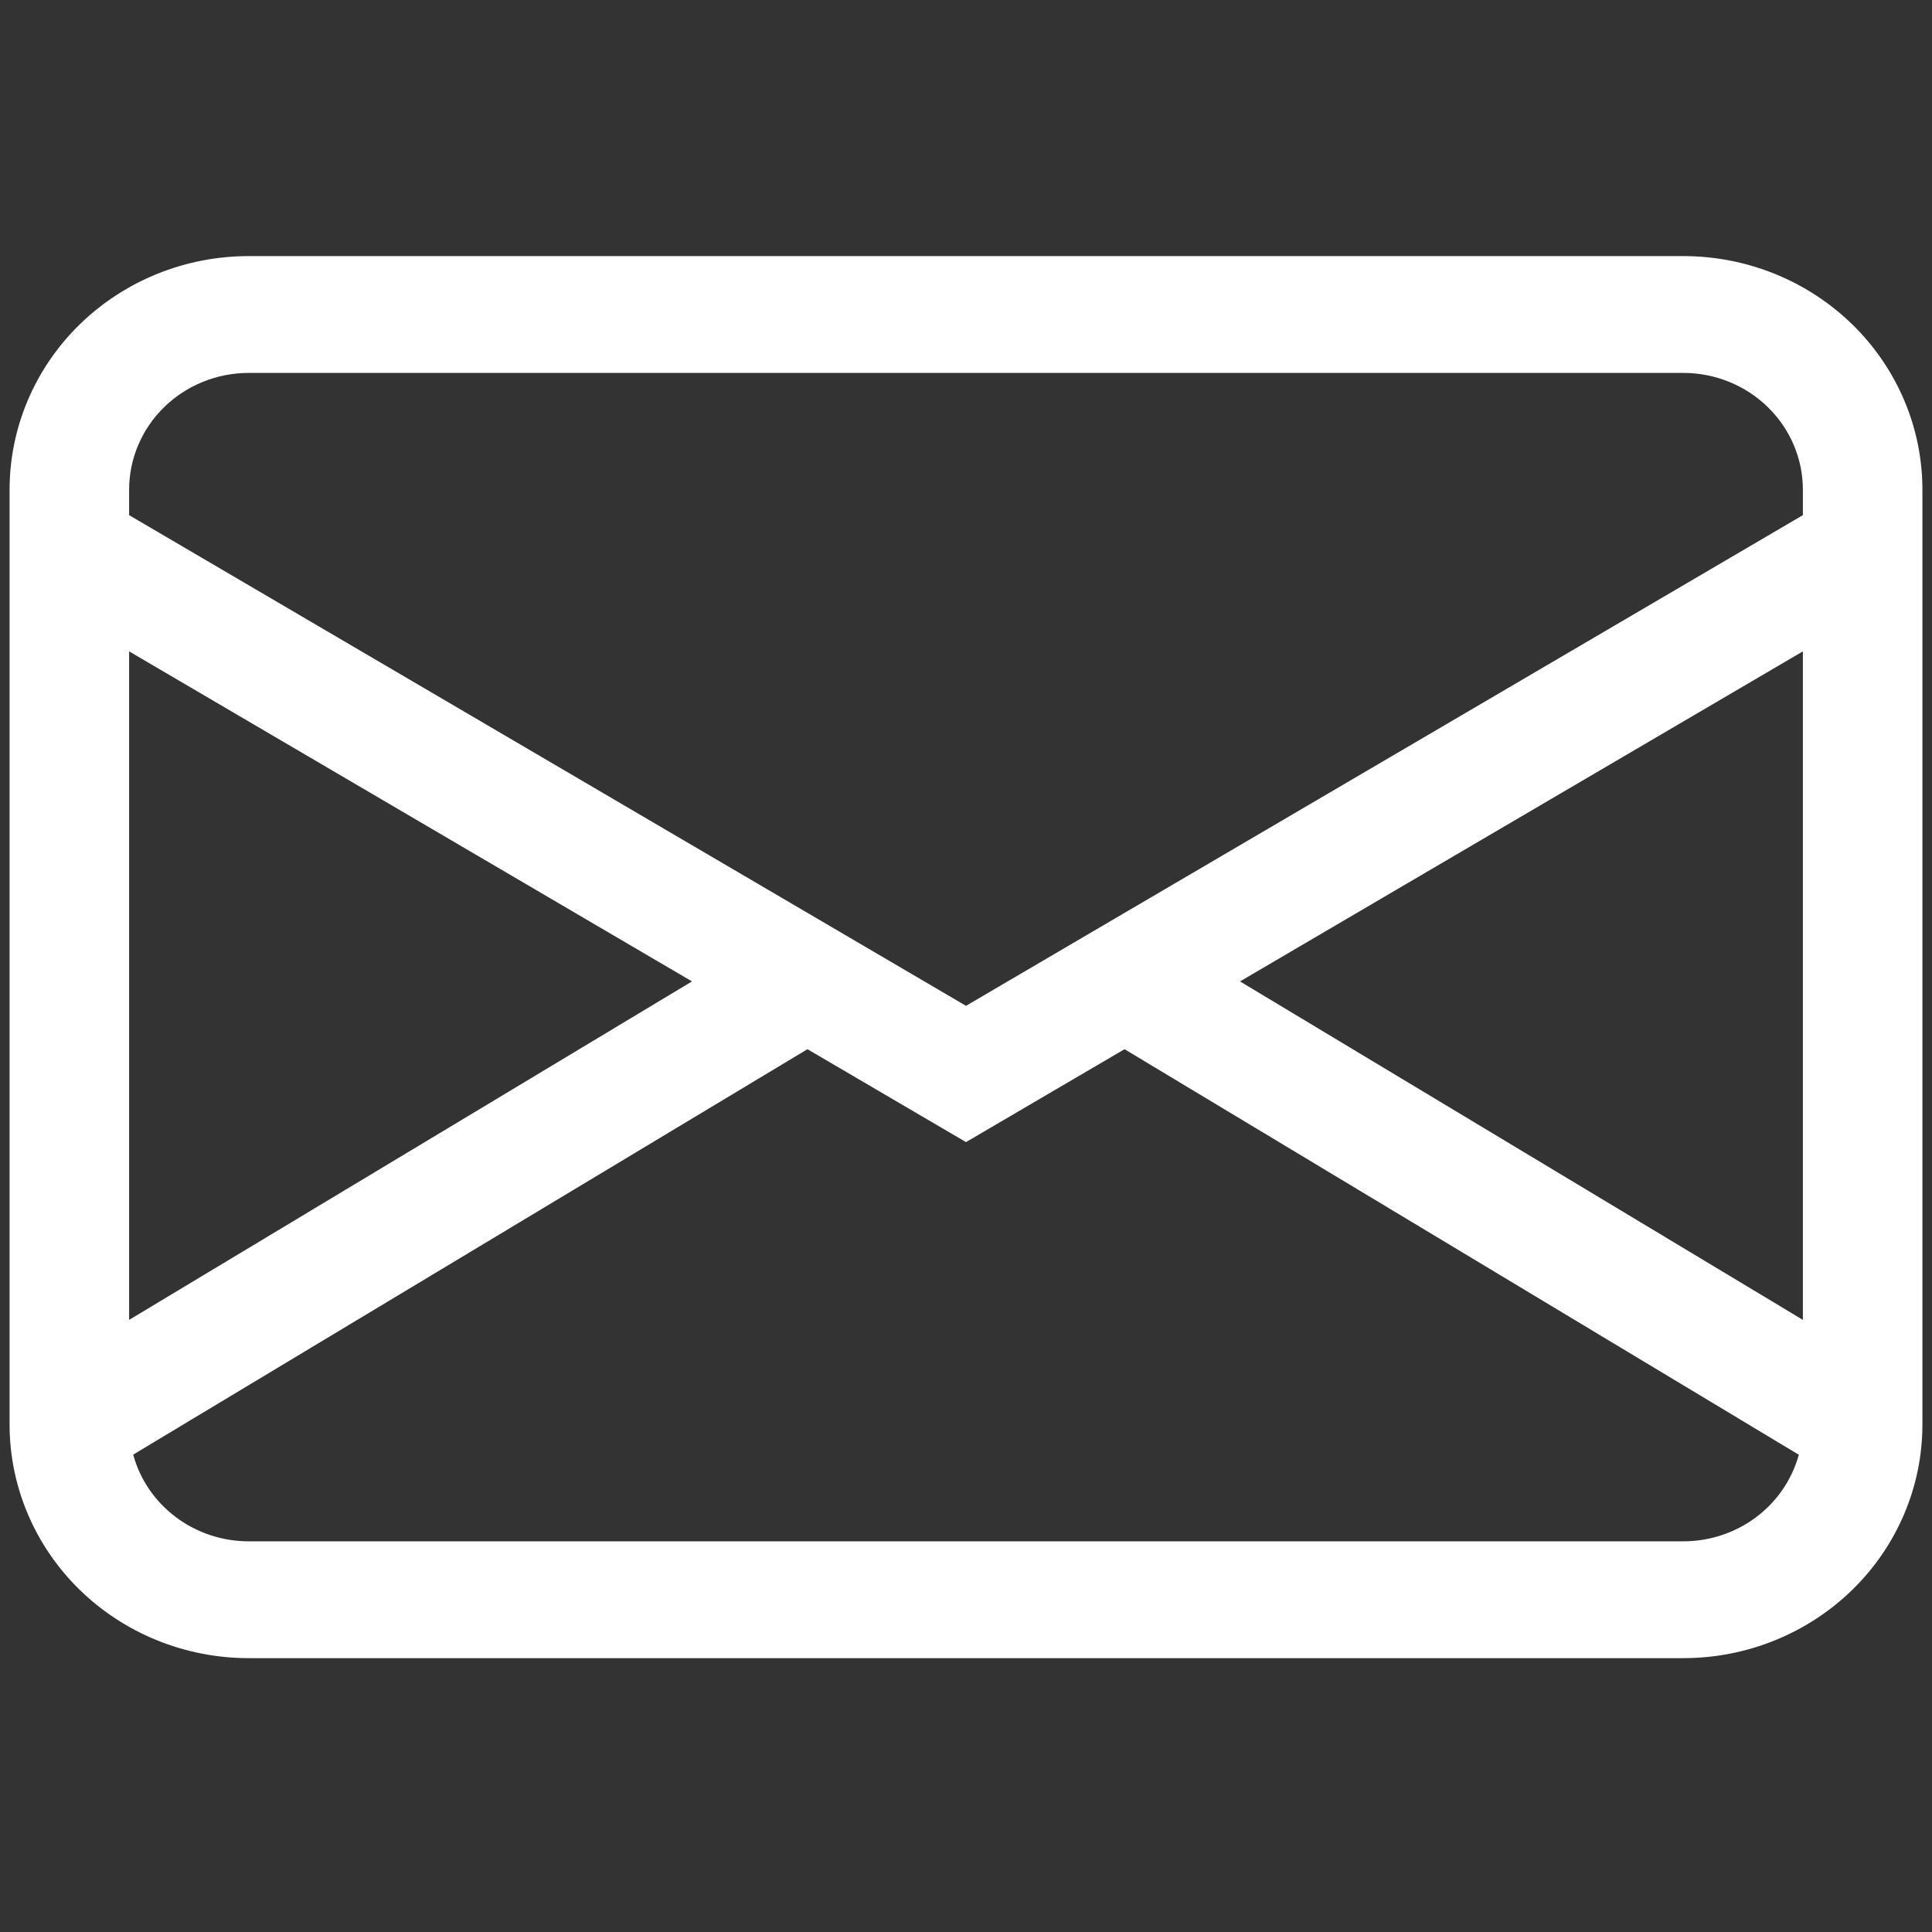 <svg width="47" height="47" viewBox="0 0 47 47" fill="none" xmlns="http://www.w3.org/2000/svg">
<rect x="0" y="0" width="47" height="47" fill="#333333" stroke="none"/>
<g clip-path="url(#clip0_15_13)">
<path d="M0.233 11.915C0.233 10.407 0.845 8.961 1.936 7.895C3.027 6.829 4.507 6.23 6.049 6.23H40.951C42.493 6.23 43.973 6.829 45.064 7.895C46.155 8.961 46.767 10.407 46.767 11.915V34.653C46.767 36.161 46.155 37.607 45.064 38.673C43.973 39.739 42.493 40.338 40.951 40.338H6.049C4.507 40.338 3.027 39.739 1.936 38.673C0.845 37.607 0.233 36.161 0.233 34.653V11.915ZM6.049 9.072C5.278 9.072 4.538 9.372 3.993 9.905C3.447 10.438 3.141 11.161 3.141 11.915V12.532L23.5 24.469L43.859 12.532V11.915C43.859 11.161 43.553 10.438 43.007 9.905C42.462 9.372 41.722 9.072 40.951 9.072H6.049ZM43.859 15.846L30.166 23.875L43.859 32.109V15.846ZM43.76 35.39L27.357 25.524L23.5 27.784L19.643 25.524L3.24 35.387C3.405 35.992 3.77 36.526 4.278 36.907C4.786 37.289 5.409 37.496 6.049 37.496H40.951C41.591 37.496 42.213 37.289 42.721 36.909C43.229 36.528 43.594 35.994 43.76 35.39ZM3.141 32.109L16.834 23.875L3.141 15.846V32.109Z" fill="white"/>
</g>
<defs>
<clipPath id="clip0_15_13">
<rect width="46.535" height="45.477" fill="white" transform="translate(0.233 0.545)"/>
</clipPath>
</defs>
</svg>
